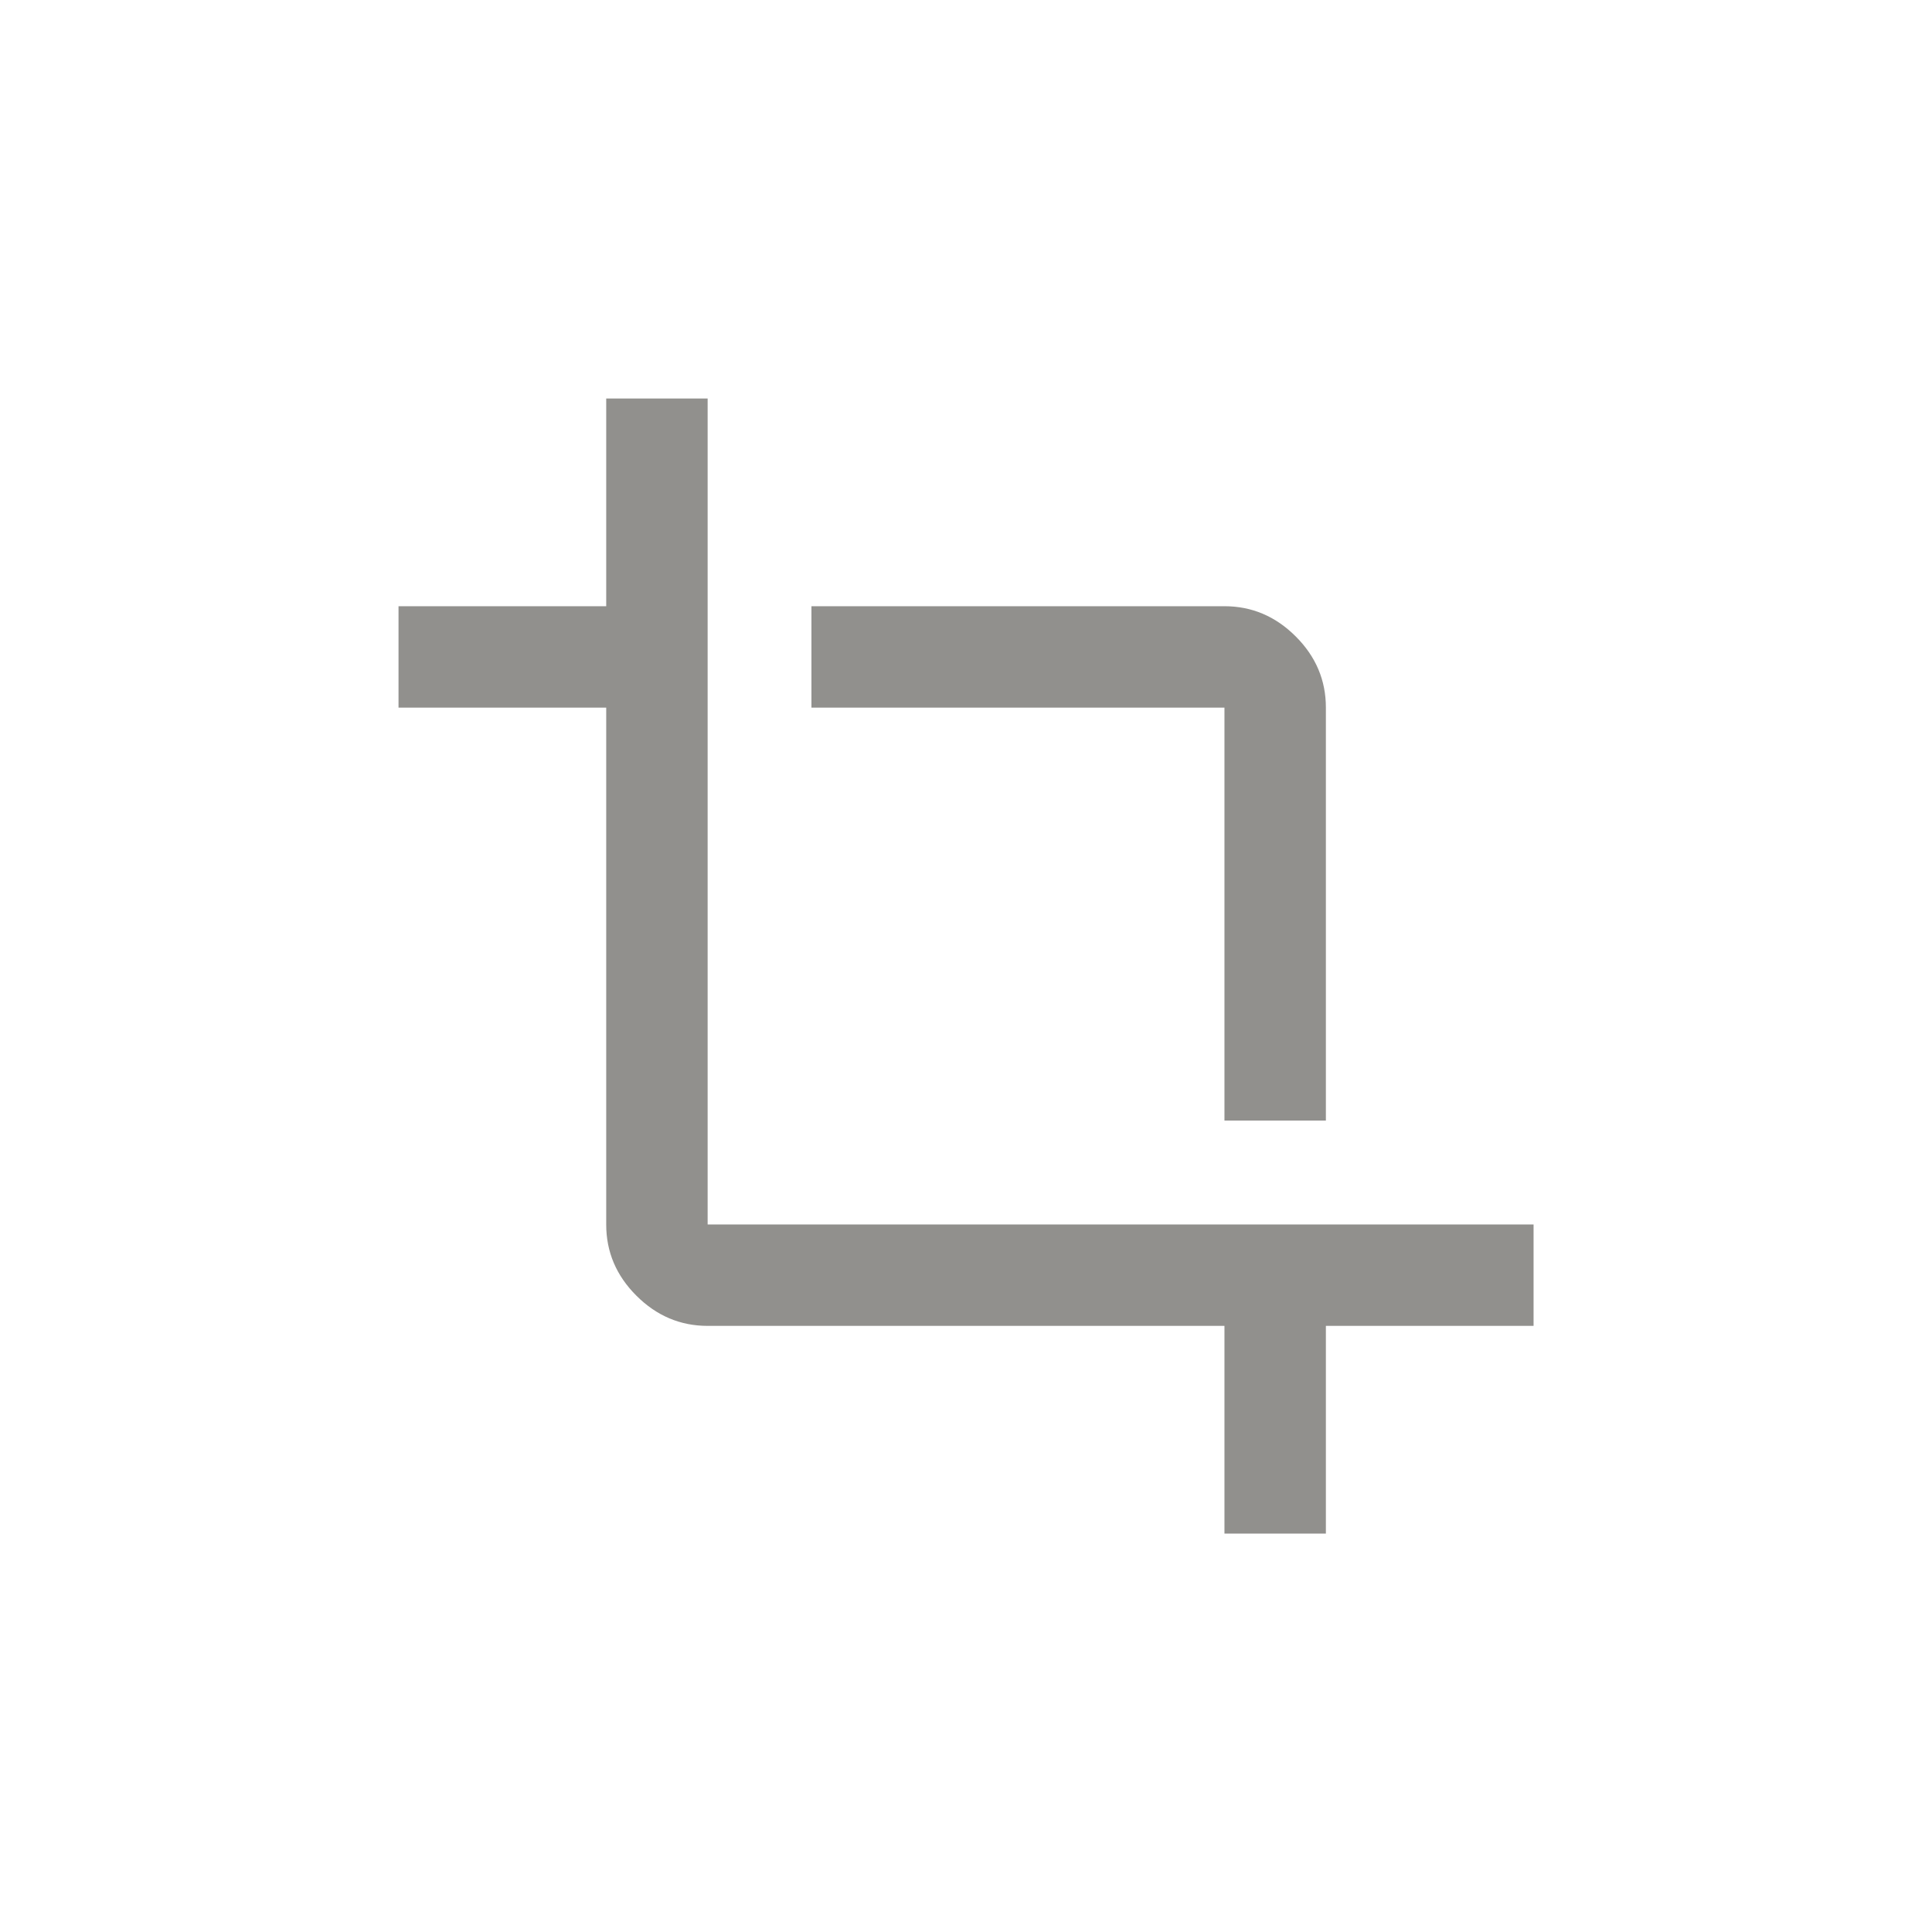 <!-- Generated by IcoMoon.io -->
<svg version="1.1" xmlns="http://www.w3.org/2000/svg" width="40" height="40" viewBox="0 0 40 40">
<title>mt-crop</title>
<path fill="#91908d" d="M14.651 25.351h17.1v2.1h-4.3v4.3h-2.1v-4.3h-10.7q-0.849 0-1.475-0.625t-0.625-1.475v-10.7h-4.3v-2.1h4.3v-4.3h2.1v17.1zM25.351 23.2v-8.549h-8.551v-2.1h8.551q0.849 0 1.475 0.625t0.625 1.475v8.549h-2.1z"></path>
</svg>

